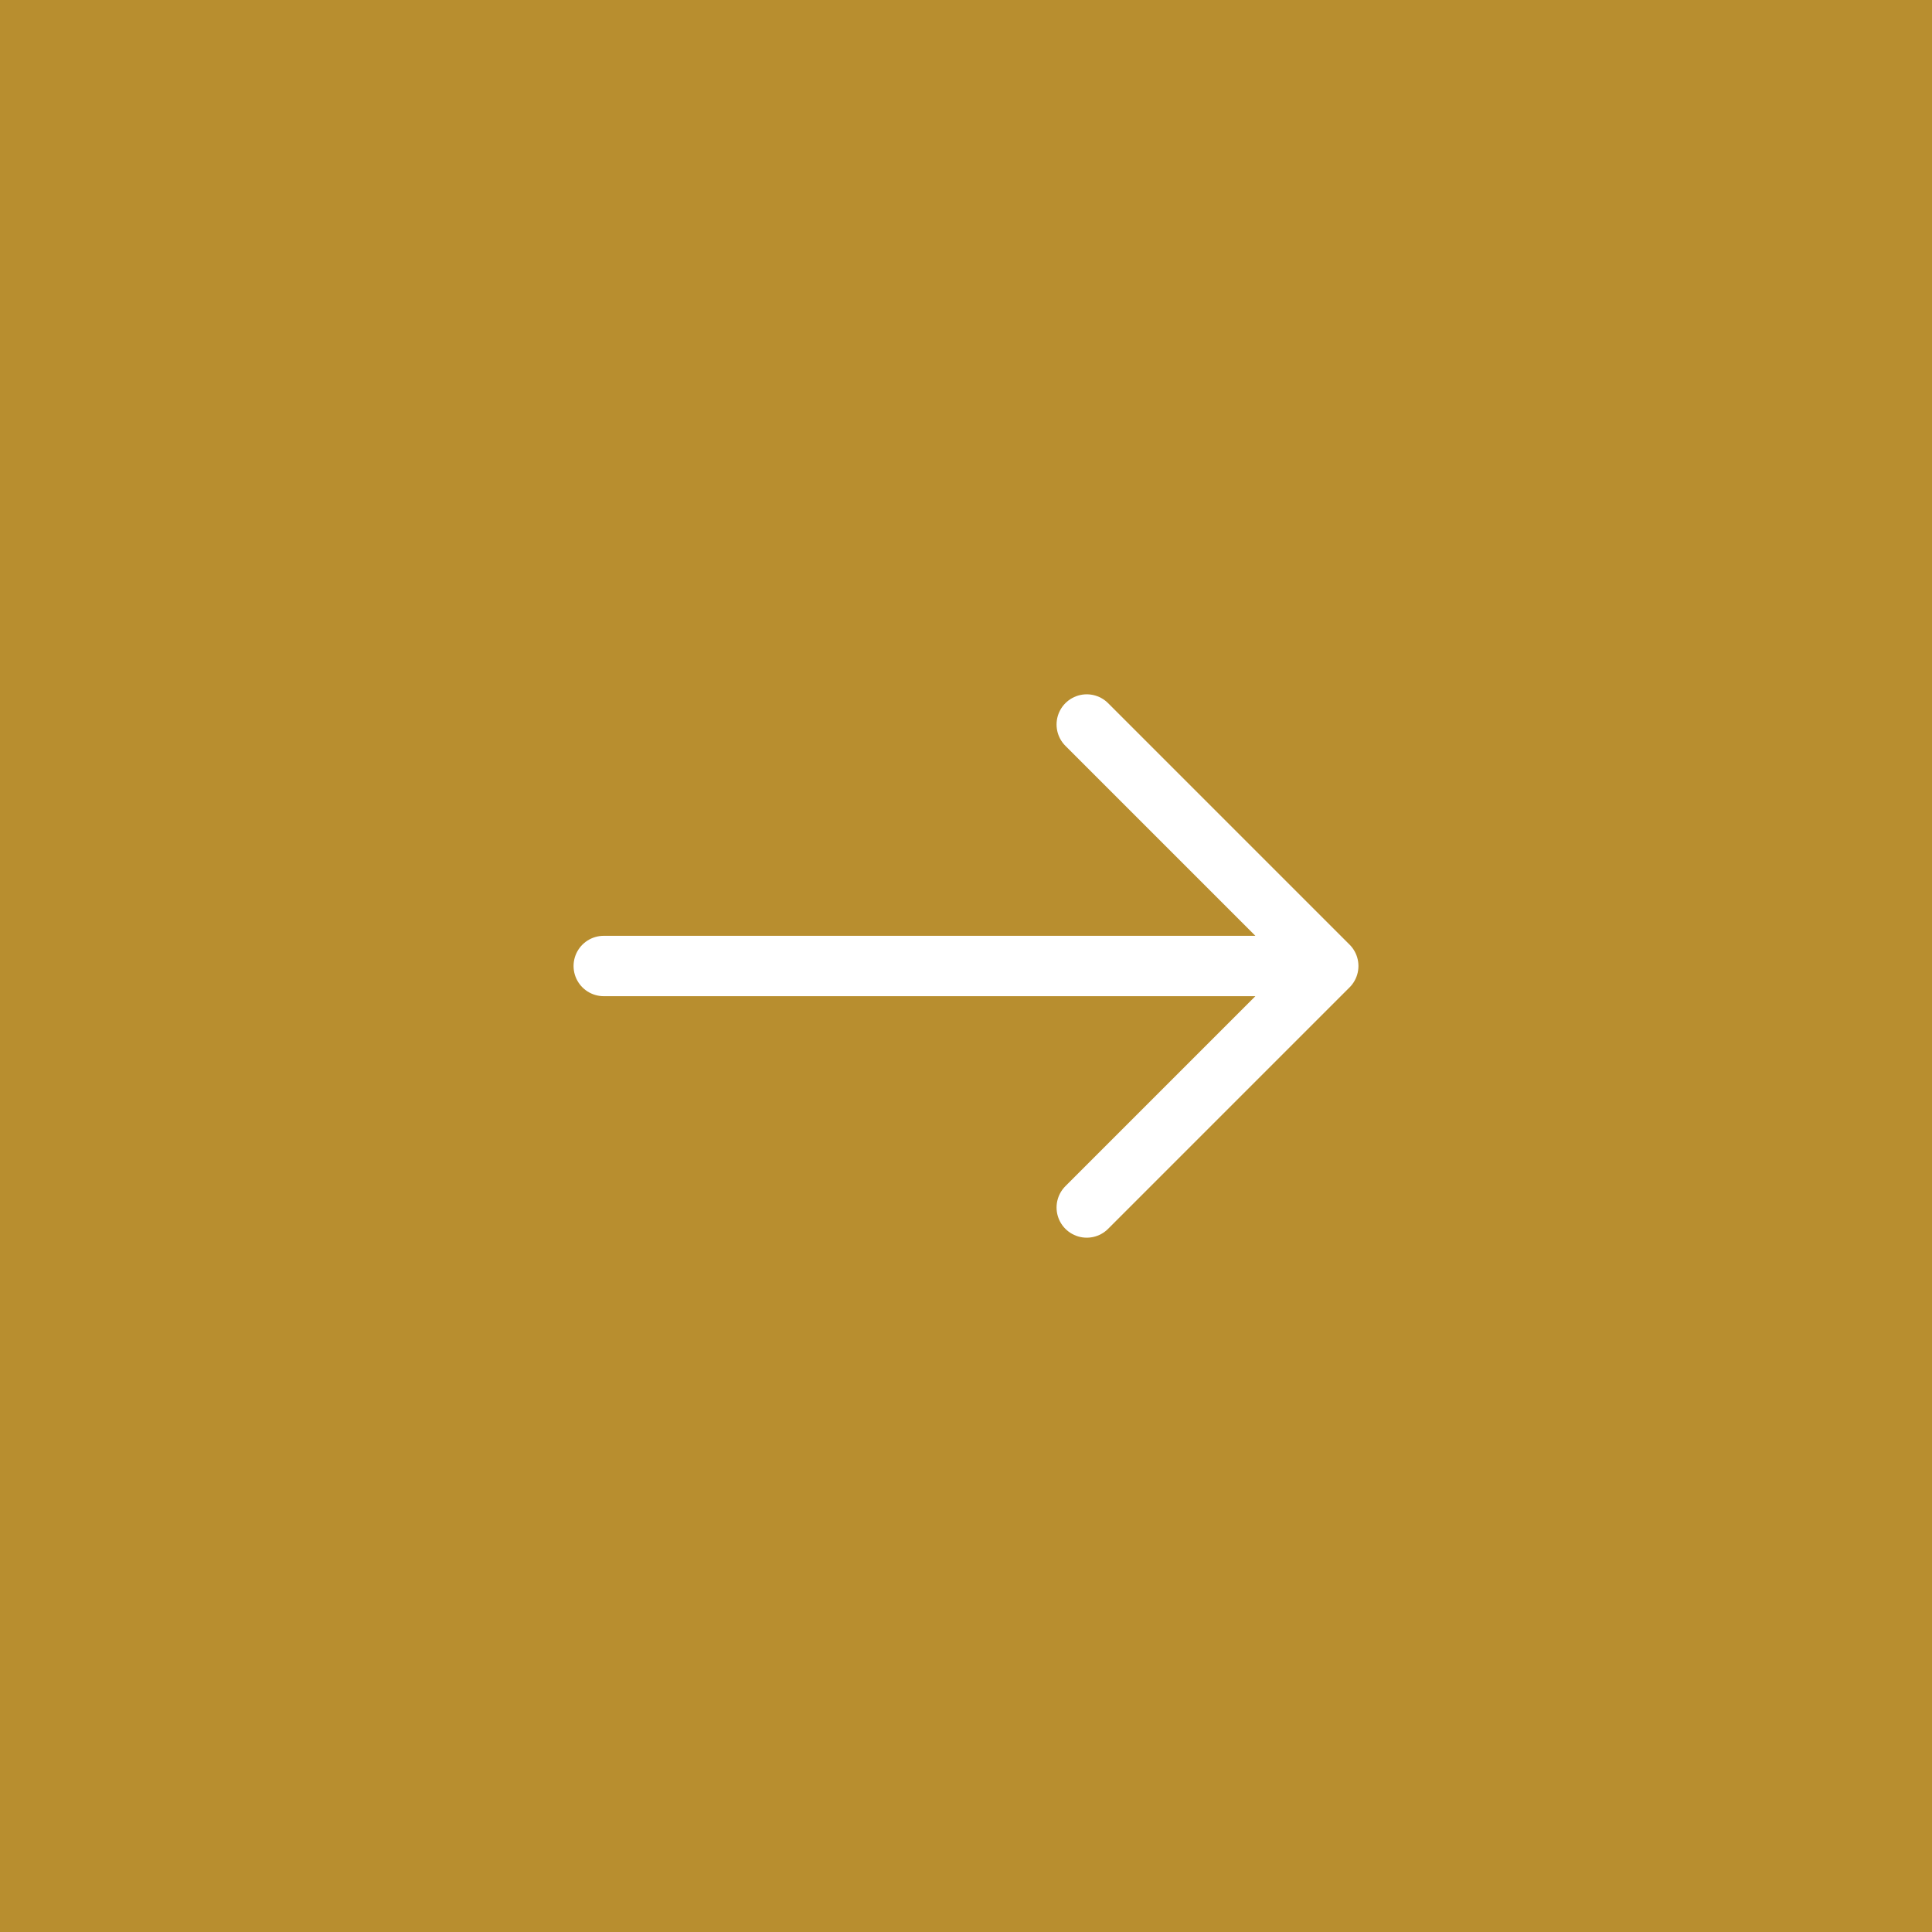 <svg width="48" height="48" viewBox="0 0 48 48" fill="none" xmlns="http://www.w3.org/2000/svg">
<rect width="48" height="48" fill="#B88E2F"/>
<path d="M33 24H15M33 24L27 18M33 24L27 30" stroke="white" stroke-width="1.5" stroke-linecap="round" stroke-linejoin="round"/>
</svg>
